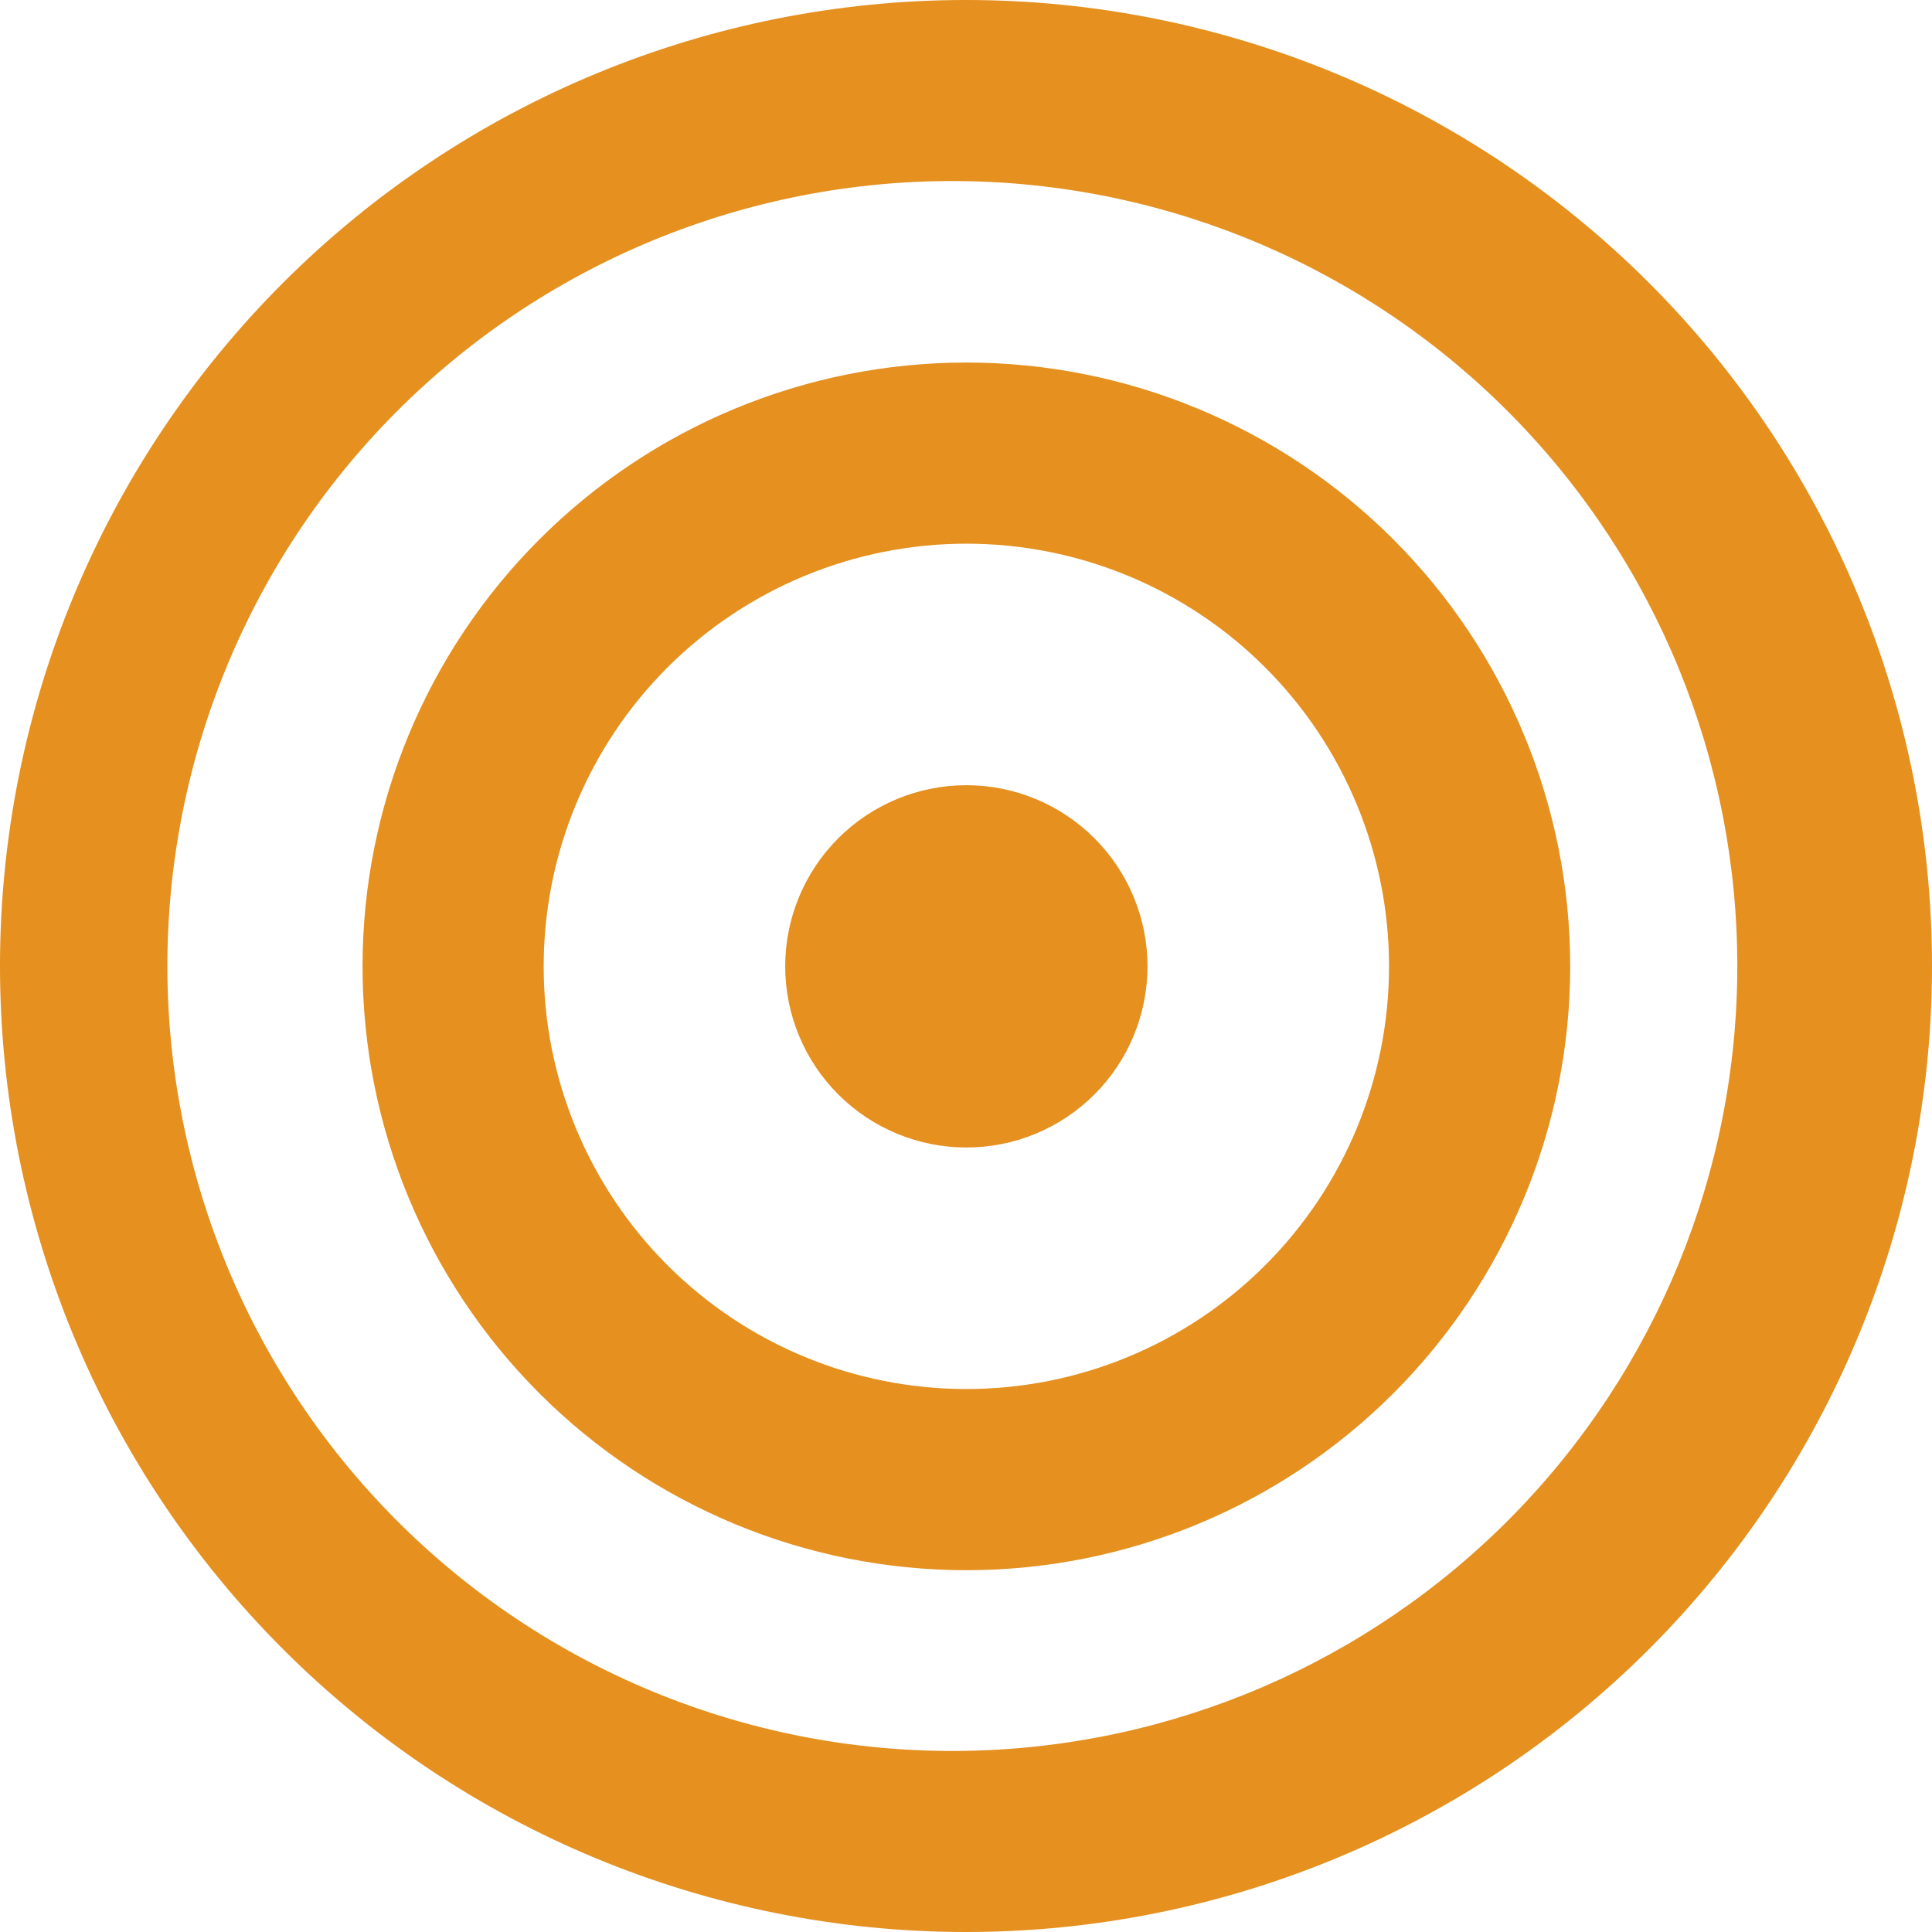 <svg width="52" height="52" viewBox="0 0 52 52" fill="none" xmlns="http://www.w3.org/2000/svg">
<path d="M26.01 30.885C27.303 30.885 28.543 30.371 29.457 29.457C30.372 28.543 30.885 27.302 30.885 26.009C30.885 24.716 30.372 23.476 29.457 22.562C28.543 21.648 27.303 21.134 26.01 21.134C24.717 21.134 23.476 21.648 22.562 22.562C21.648 23.476 21.134 24.716 21.134 26.009C21.134 27.302 21.648 28.543 22.562 29.457C23.476 30.371 24.717 30.885 26.01 30.885V30.885Z" fill="#E5901F"/>
<path d="M9.758 26.01C9.758 21.7 11.47 17.566 14.518 14.518C17.566 11.47 21.699 9.758 26.01 9.758C30.32 9.758 34.454 11.47 37.502 14.518C40.549 17.566 42.262 21.7 42.262 26.01C42.262 30.32 40.549 34.454 37.502 37.502C34.454 40.55 30.32 42.262 26.01 42.262C21.699 42.262 17.566 40.55 14.518 37.502C11.47 34.454 9.758 30.32 9.758 26.01V26.01ZM26.01 14.633C24.516 14.633 23.036 14.928 21.656 15.499C20.276 16.071 19.022 16.909 17.965 17.965C16.909 19.022 16.071 20.276 15.499 21.656C14.927 23.037 14.633 24.516 14.633 26.01C14.633 27.504 14.927 28.983 15.499 30.363C16.071 31.744 16.909 32.998 17.965 34.054C19.022 35.111 20.276 35.949 21.656 36.52C23.036 37.092 24.516 37.386 26.01 37.386C29.027 37.386 31.921 36.188 34.054 34.054C36.187 31.921 37.386 29.027 37.386 26.01C37.386 22.993 36.187 20.099 34.054 17.965C31.921 15.832 29.027 14.633 26.01 14.633Z" fill="#E5901F"/>
<path d="M0 26C0 19.104 2.739 12.491 7.615 7.615C12.491 2.739 19.104 0 26 0C32.896 0 39.509 2.739 44.385 7.615C49.261 12.491 52 19.104 52 26C52 32.896 49.261 39.509 44.385 44.385C39.509 49.261 32.896 52 26 52C19.104 52 12.491 49.261 7.615 44.385C2.739 39.509 0 32.896 0 26ZM26.003 4.876C23.198 4.826 20.411 5.336 17.805 6.376C15.199 7.415 12.826 8.964 10.825 10.93C8.824 12.896 7.234 15.242 6.149 17.829C5.064 20.417 4.505 23.194 4.505 26C4.505 28.806 5.064 31.583 6.149 34.171C7.234 36.758 8.824 39.103 10.825 41.07C12.826 43.036 15.199 44.585 17.805 45.624C20.411 46.664 23.198 47.174 26.003 47.124C31.542 47.027 36.82 44.759 40.703 40.808C44.585 36.857 46.76 31.539 46.76 26C46.76 20.461 44.585 15.143 40.703 11.192C36.82 7.241 31.542 4.973 26.003 4.876Z" fill="#E5901F"/>
</svg>
